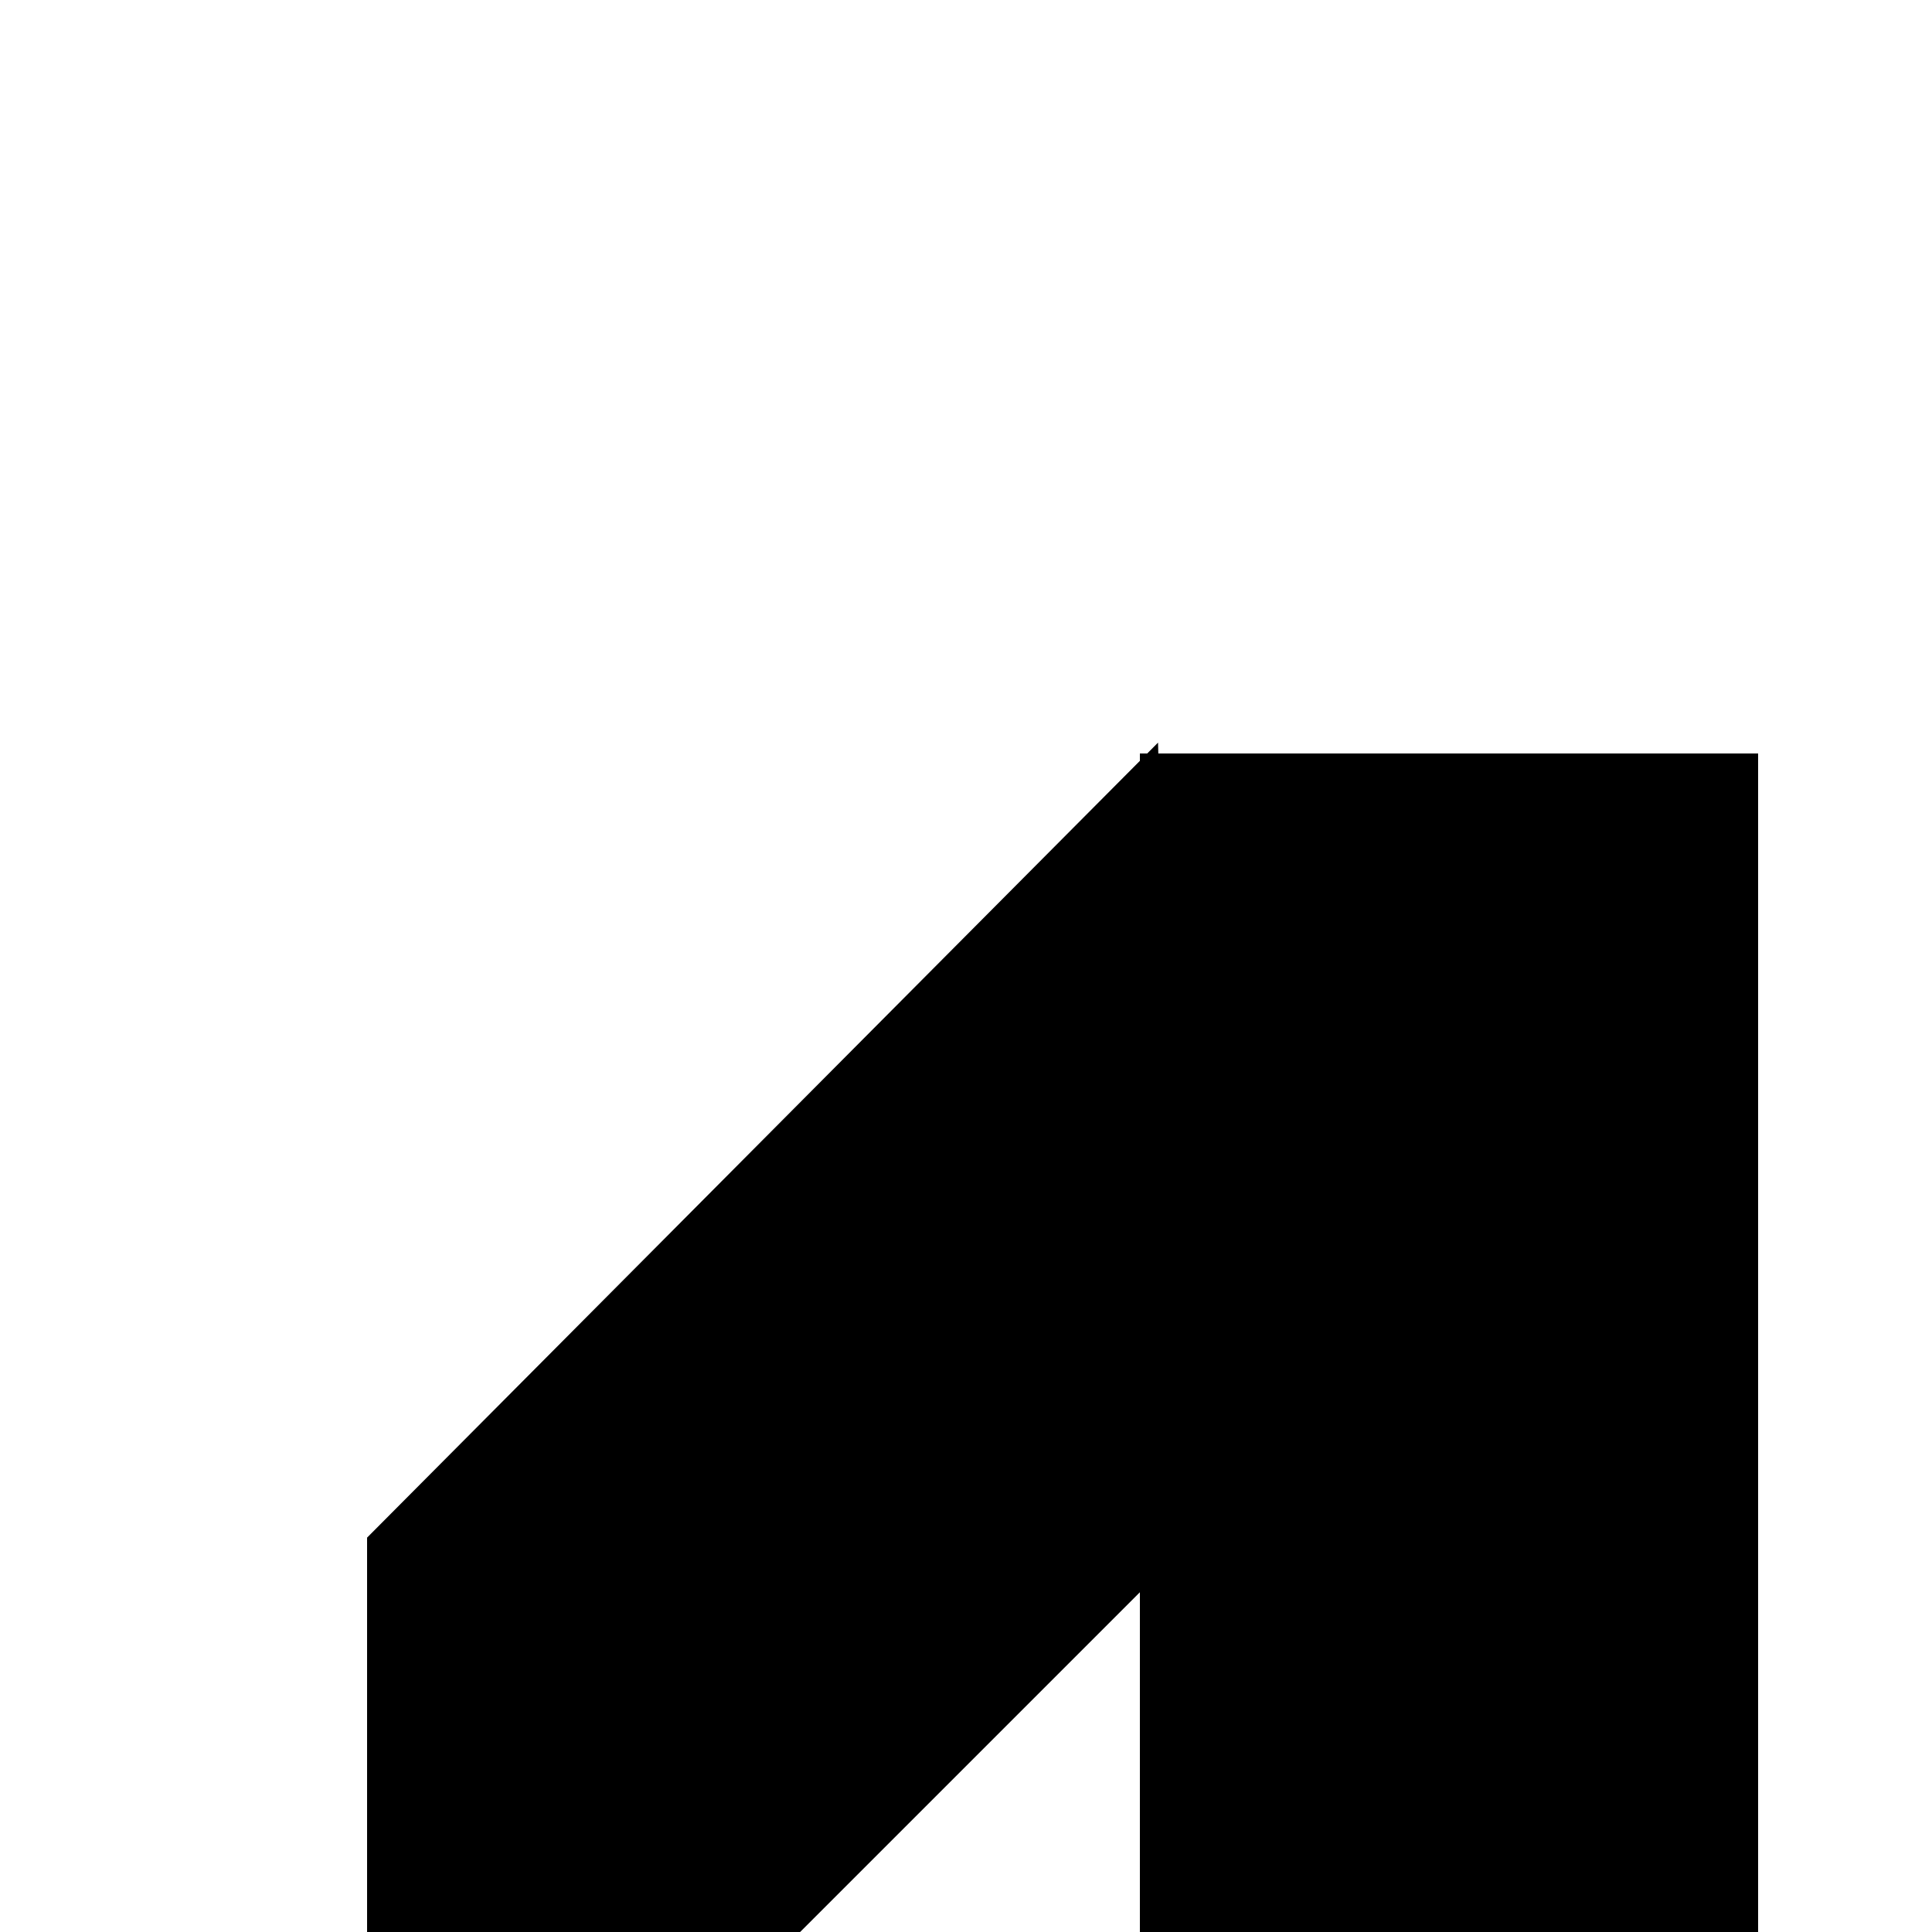 <svg viewBox="0 0 50 50" xmlns="http://www.w3.org/2000/svg" fill="transparent">
	<rect x="30" y="20" width="15" height="35" stroke="#000000" fill="#000000" />
	<path d="M29.5 20.4 L10 40 L10 50 L20 50 L30 40 Z" stroke="#000000" fill="#000000" />
</svg>
